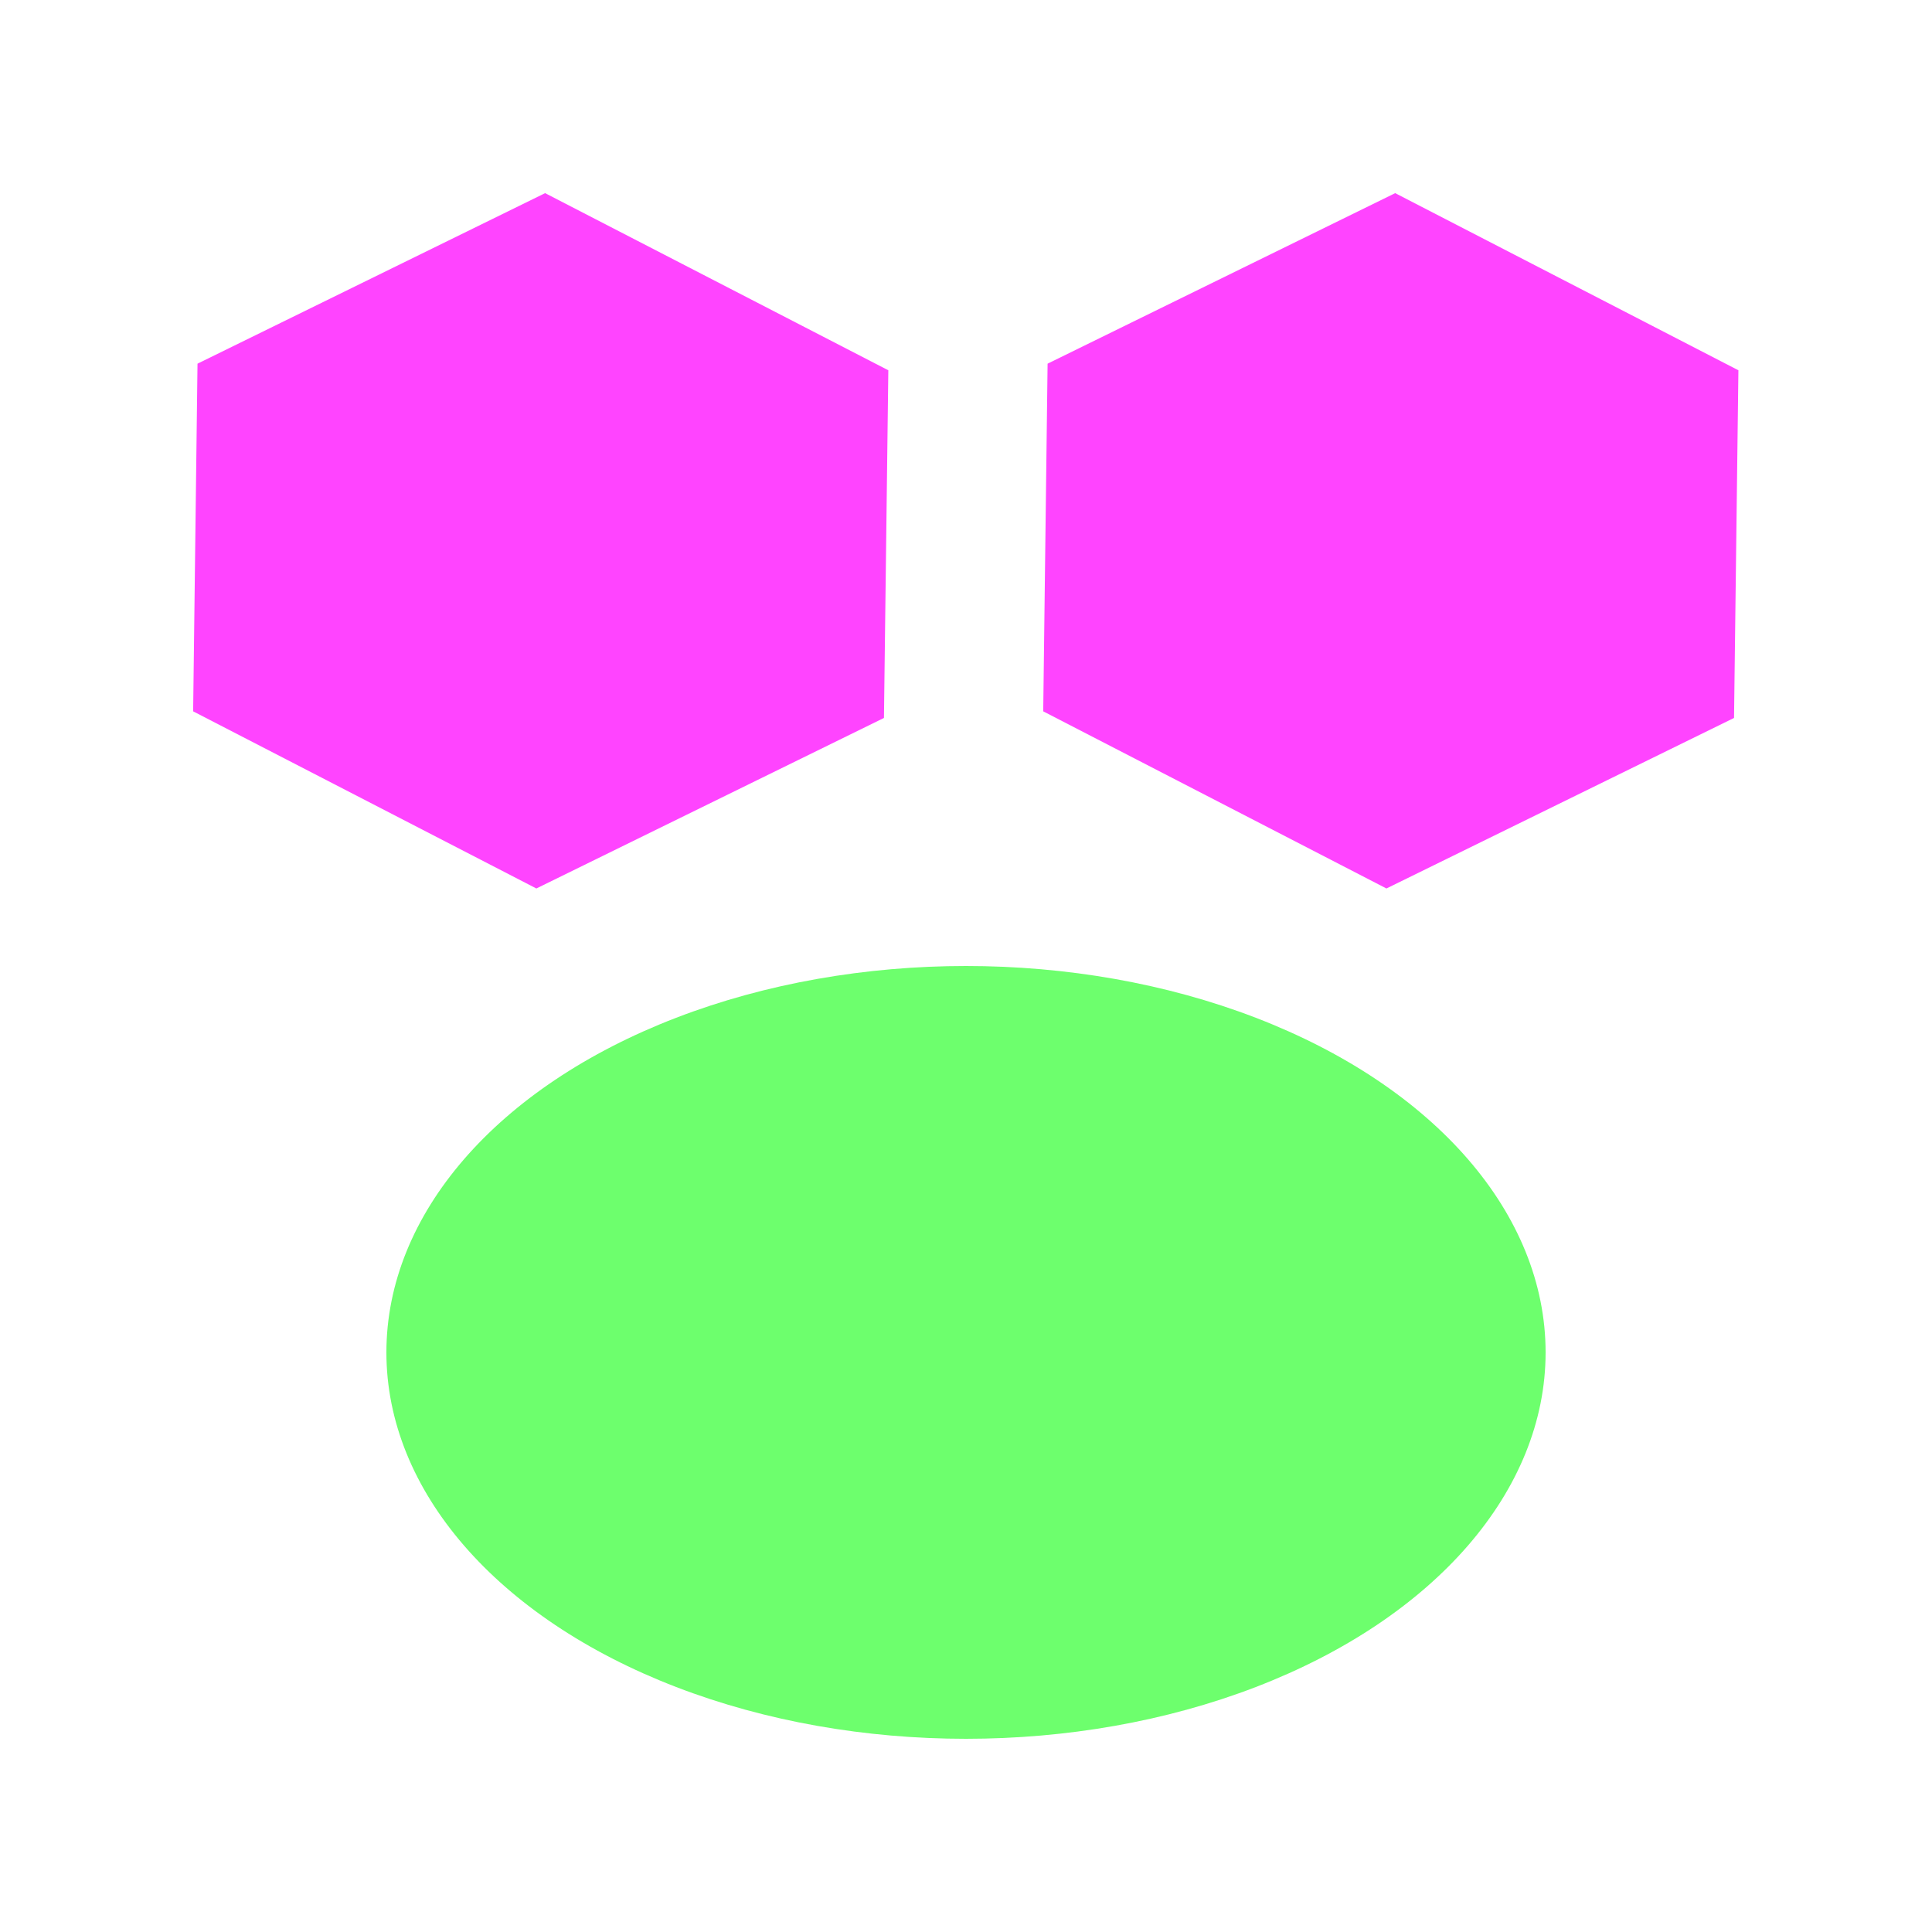 <?xml version="1.0" encoding="UTF-8" standalone="no"?>
<!-- Created with Inkscape (http://www.inkscape.org/) -->

<svg
   width="50"
   height="50"
   viewBox="0 0 50 50"
   version="1.1"
   id="svg5"
   inkscape:version="1.1.1 (3bf5ae0d25, 2021-09-20)"
   sodipodi:docname="fjaas.svg"
   xmlns:inkscape="http://www.inkscape.org/namespaces/inkscape"
   xmlns:sodipodi="http://sodipodi.sourceforge.net/DTD/sodipodi-0.dtd"
   xmlns="http://www.w3.org/2000/svg"
   xmlns:svg="http://www.w3.org/2000/svg">
  <sodipodi:namedview
     id="namedview7"
     pagecolor="#ffffff"
     bordercolor="#111111"
     borderopacity="1"
     inkscape:pageshadow="0"
     inkscape:pageopacity="0"
     inkscape:pagecheckerboard="1"
     inkscape:document-units="px"
     showgrid="false"
     units="px"
     inkscape:zoom="8"
     inkscape:cx="0.6875"
     inkscape:cy="4.5625"
     inkscape:window-width="2560"
     inkscape:window-height="1377"
     inkscape:window-x="1072"
     inkscape:window-y="1072"
     inkscape:window-maximized="1"
     inkscape:current-layer="layer1" />
  <defs
     id="defs2">
    <rect
       x="43.695"
       y="46.709"
       width="176.288"
       height="128.073"
       id="rect2080" />
  </defs>
  <g
     inkscape:label="Layer 1"
     inkscape:groupmode="layer"
     id="layer1">
    <path
       sodipodi:type="star"
       style="fill:#ff44ff;fill-opacity:1;stroke:none;stroke-width:2.29;stroke-linecap:round;stroke-linejoin:round"
       id="path6831"
       inkscape:flatsided="true"
       sodipodi:sides="6"
       sodipodi:cx="14.875"
       sodipodi:cy="16.875"
       sodipodi:r1="11.040409"
       sodipodi:r2="9.5612745"
       sodipodi:arg1="0.53459432"
       sodipodi:arg2="1.0581931"
       inkscape:rounded="-3.46945e-18"
       inkscape:randomized="0"
       d="m 24.375,22.5 -9.621,5.415 -9.5,-5.625 L 5.375,11.25 14.996,5.835 l 9.5,5.625 z"
       transform="matrix(0.935,0,0,0.815,0.086,0.243)" />
    <path
       sodipodi:type="star"
       style="fill:#ff44ff;fill-opacity:1;stroke:none;stroke-width:2.29;stroke-linecap:round;stroke-linejoin:round"
       id="path6831-7"
       inkscape:flatsided="true"
       sodipodi:sides="6"
       sodipodi:cx="14.875"
       sodipodi:cy="16.875"
       sodipodi:r1="11.040409"
       sodipodi:r2="9.5612745"
       sodipodi:arg1="0.53459432"
       sodipodi:arg2="1.0581931"
       inkscape:rounded="-3.46945e-18"
       inkscape:randomized="0"
       transform="matrix(0.935,0,0,0.815,22.086,0.243)"
       d="m 24.375,22.5 -9.621,5.415 -9.5,-5.625 L 5.375,11.25 14.996,5.835 l 9.5,5.625 z" />
    <ellipse
       style="fill:#6dff6d;fill-opacity:1;stroke:none;stroke-width:1.999;stroke-linecap:round;stroke-linejoin:round"
       id="path7239"
       cx="25"
       cy="35"
       rx="15"
       ry="10" />
  </g>
</svg>
